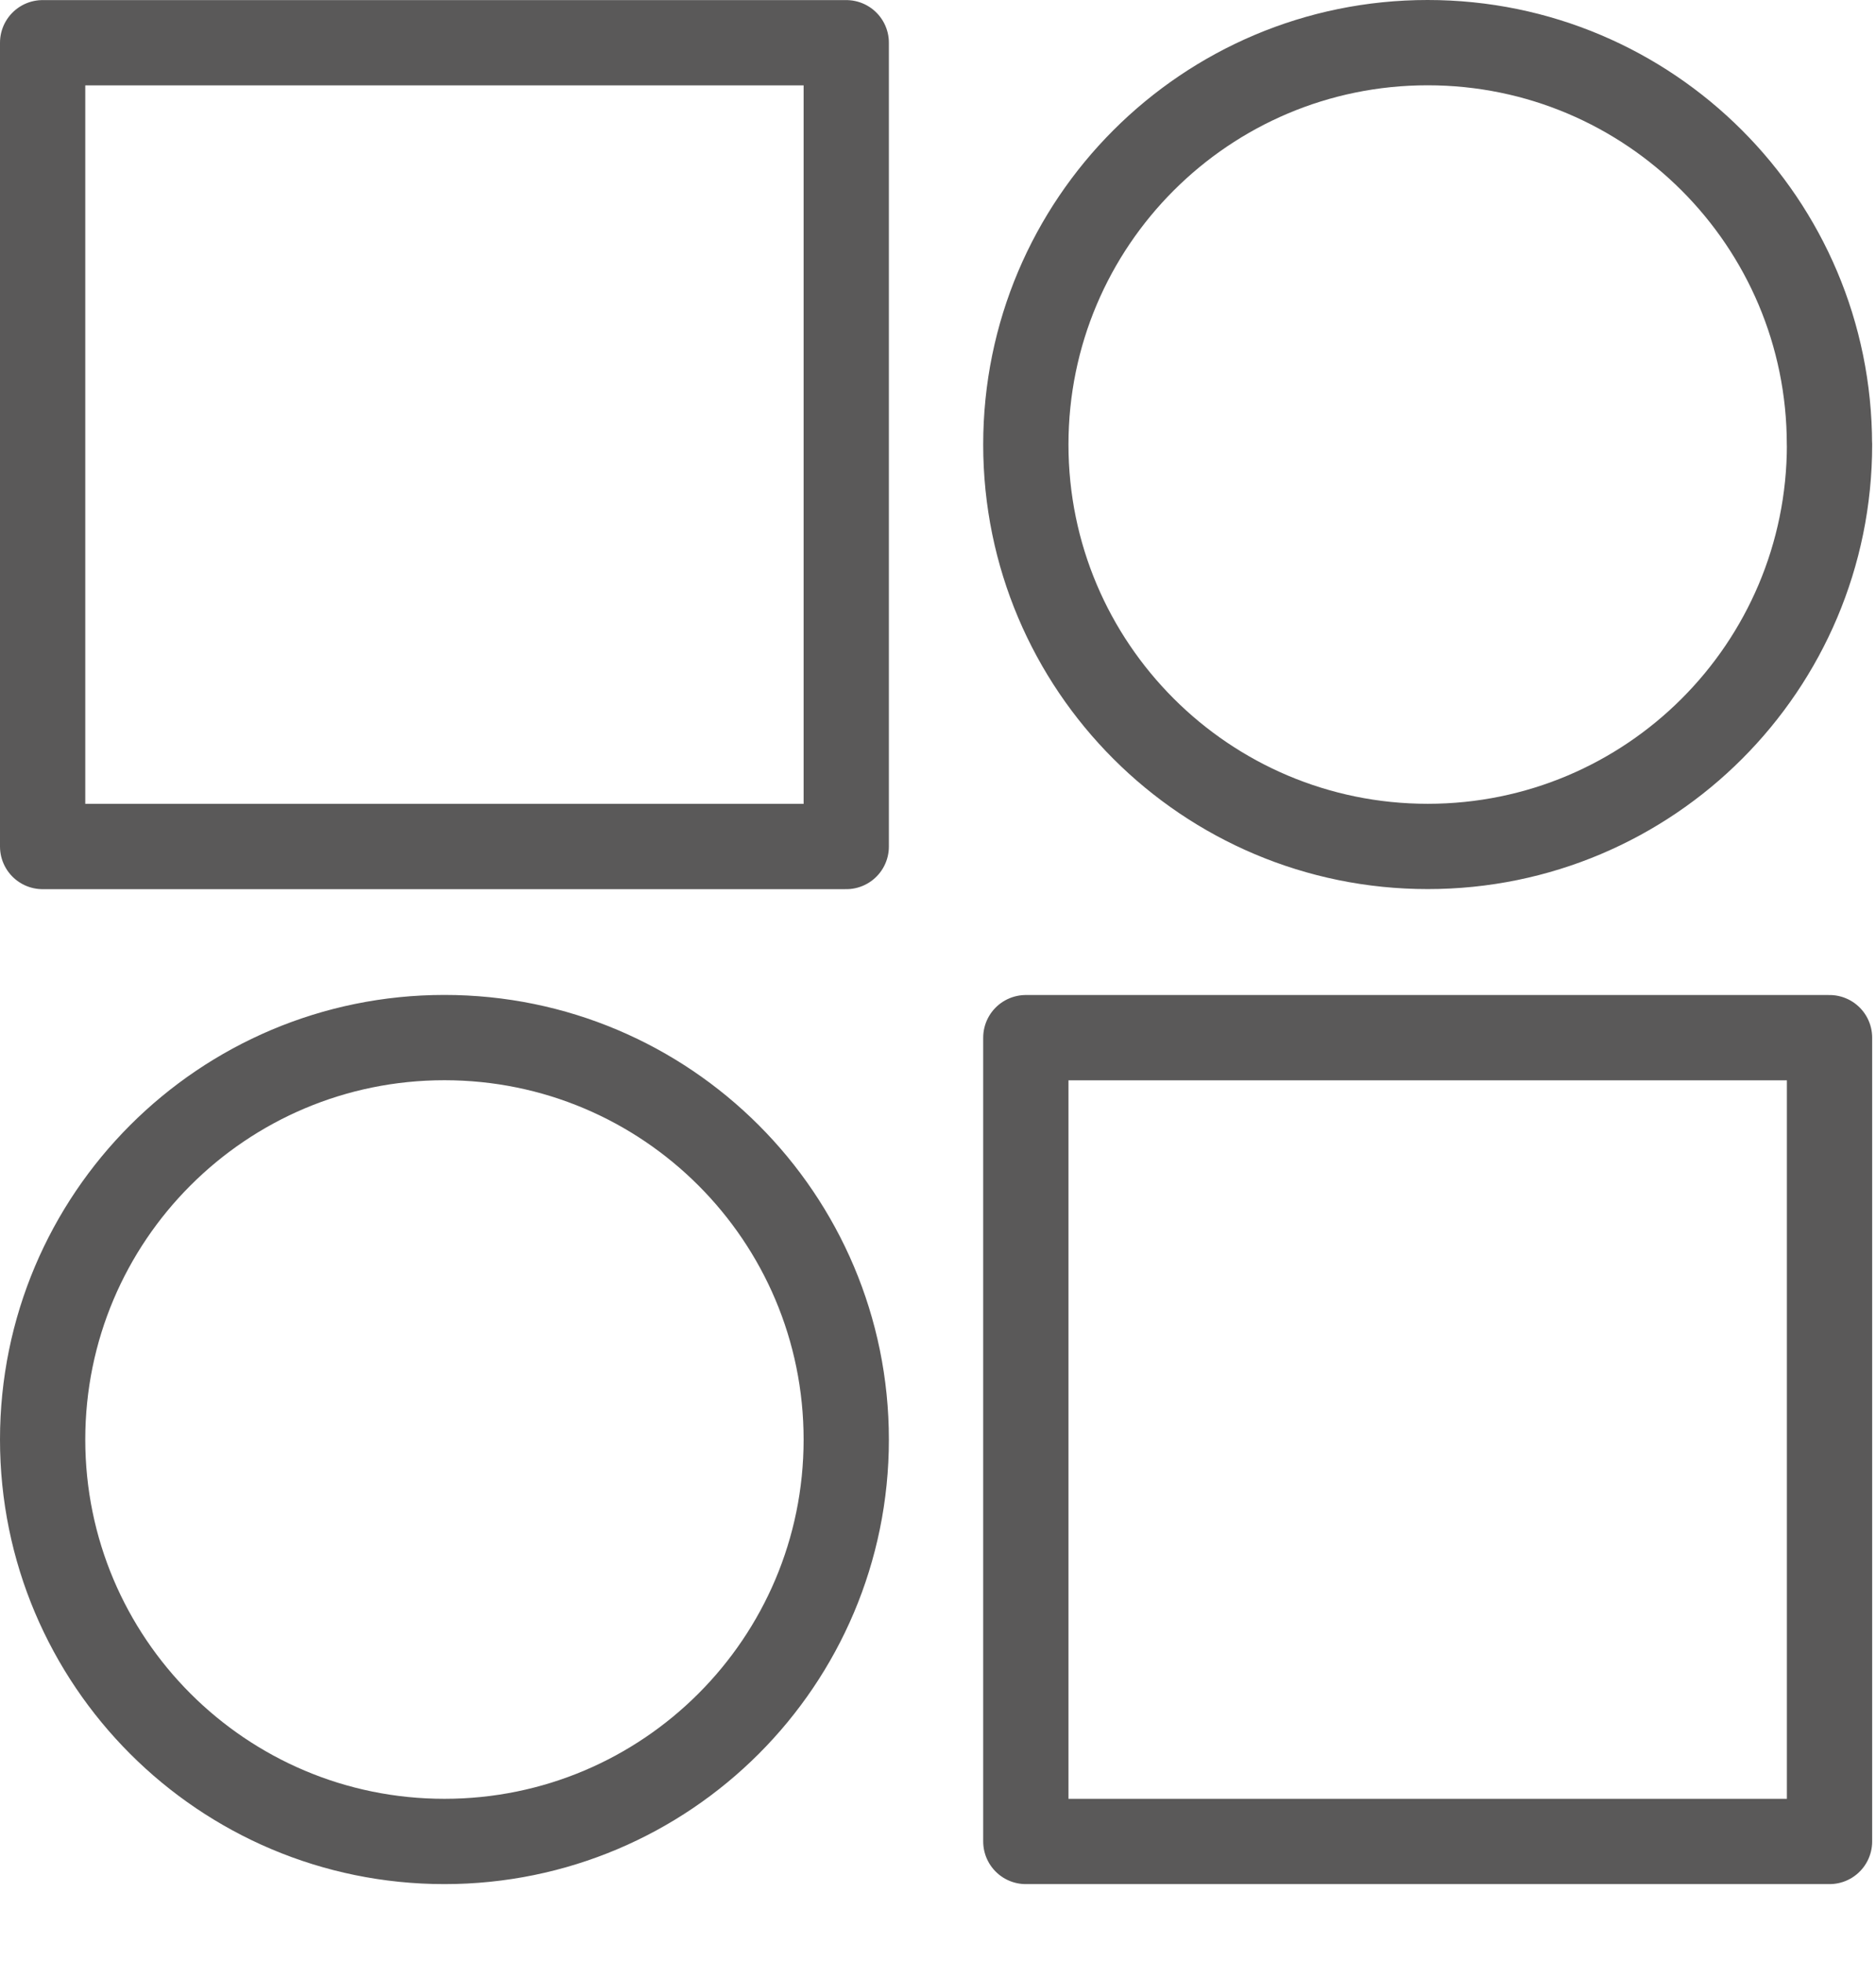 <svg xmlns="http://www.w3.org/2000/svg" width="22" height="23" viewBox="0 0 22 23">
    <g fill="none" fill-rule="evenodd" stroke-linecap="round" stroke-linejoin="round">
        <g stroke="#5A5959">
            <g>
                <g>
                    <g>
                        <path d="M.5 9.925L9.924 9.925 9.924.501.5.501zM9.924 16.878c0 2.602-2.109 4.712-4.712 4.712C2.61 21.59.5 19.48.5 16.878c0-2.604 2.11-4.713 4.712-4.713 2.603 0 4.712 2.11 4.712 4.713zM12.03 21.59L21.455 21.59 21.455 12.166 12.03 12.166zM21.454 5.212C21.454 2.61 19.346.5 16.742.5 14.14.5 12.03 2.61 12.03 5.212c0 2.603 2.111 4.712 4.713 4.712 2.604 0 4.712-2.109 4.712-4.712z" transform="translate(-43 -494) translate(0 -55) translate(40.958 547) translate(2.042 2)"/>
                    </g>
                </g>
            </g>
        </g>
    </g>
</svg>
